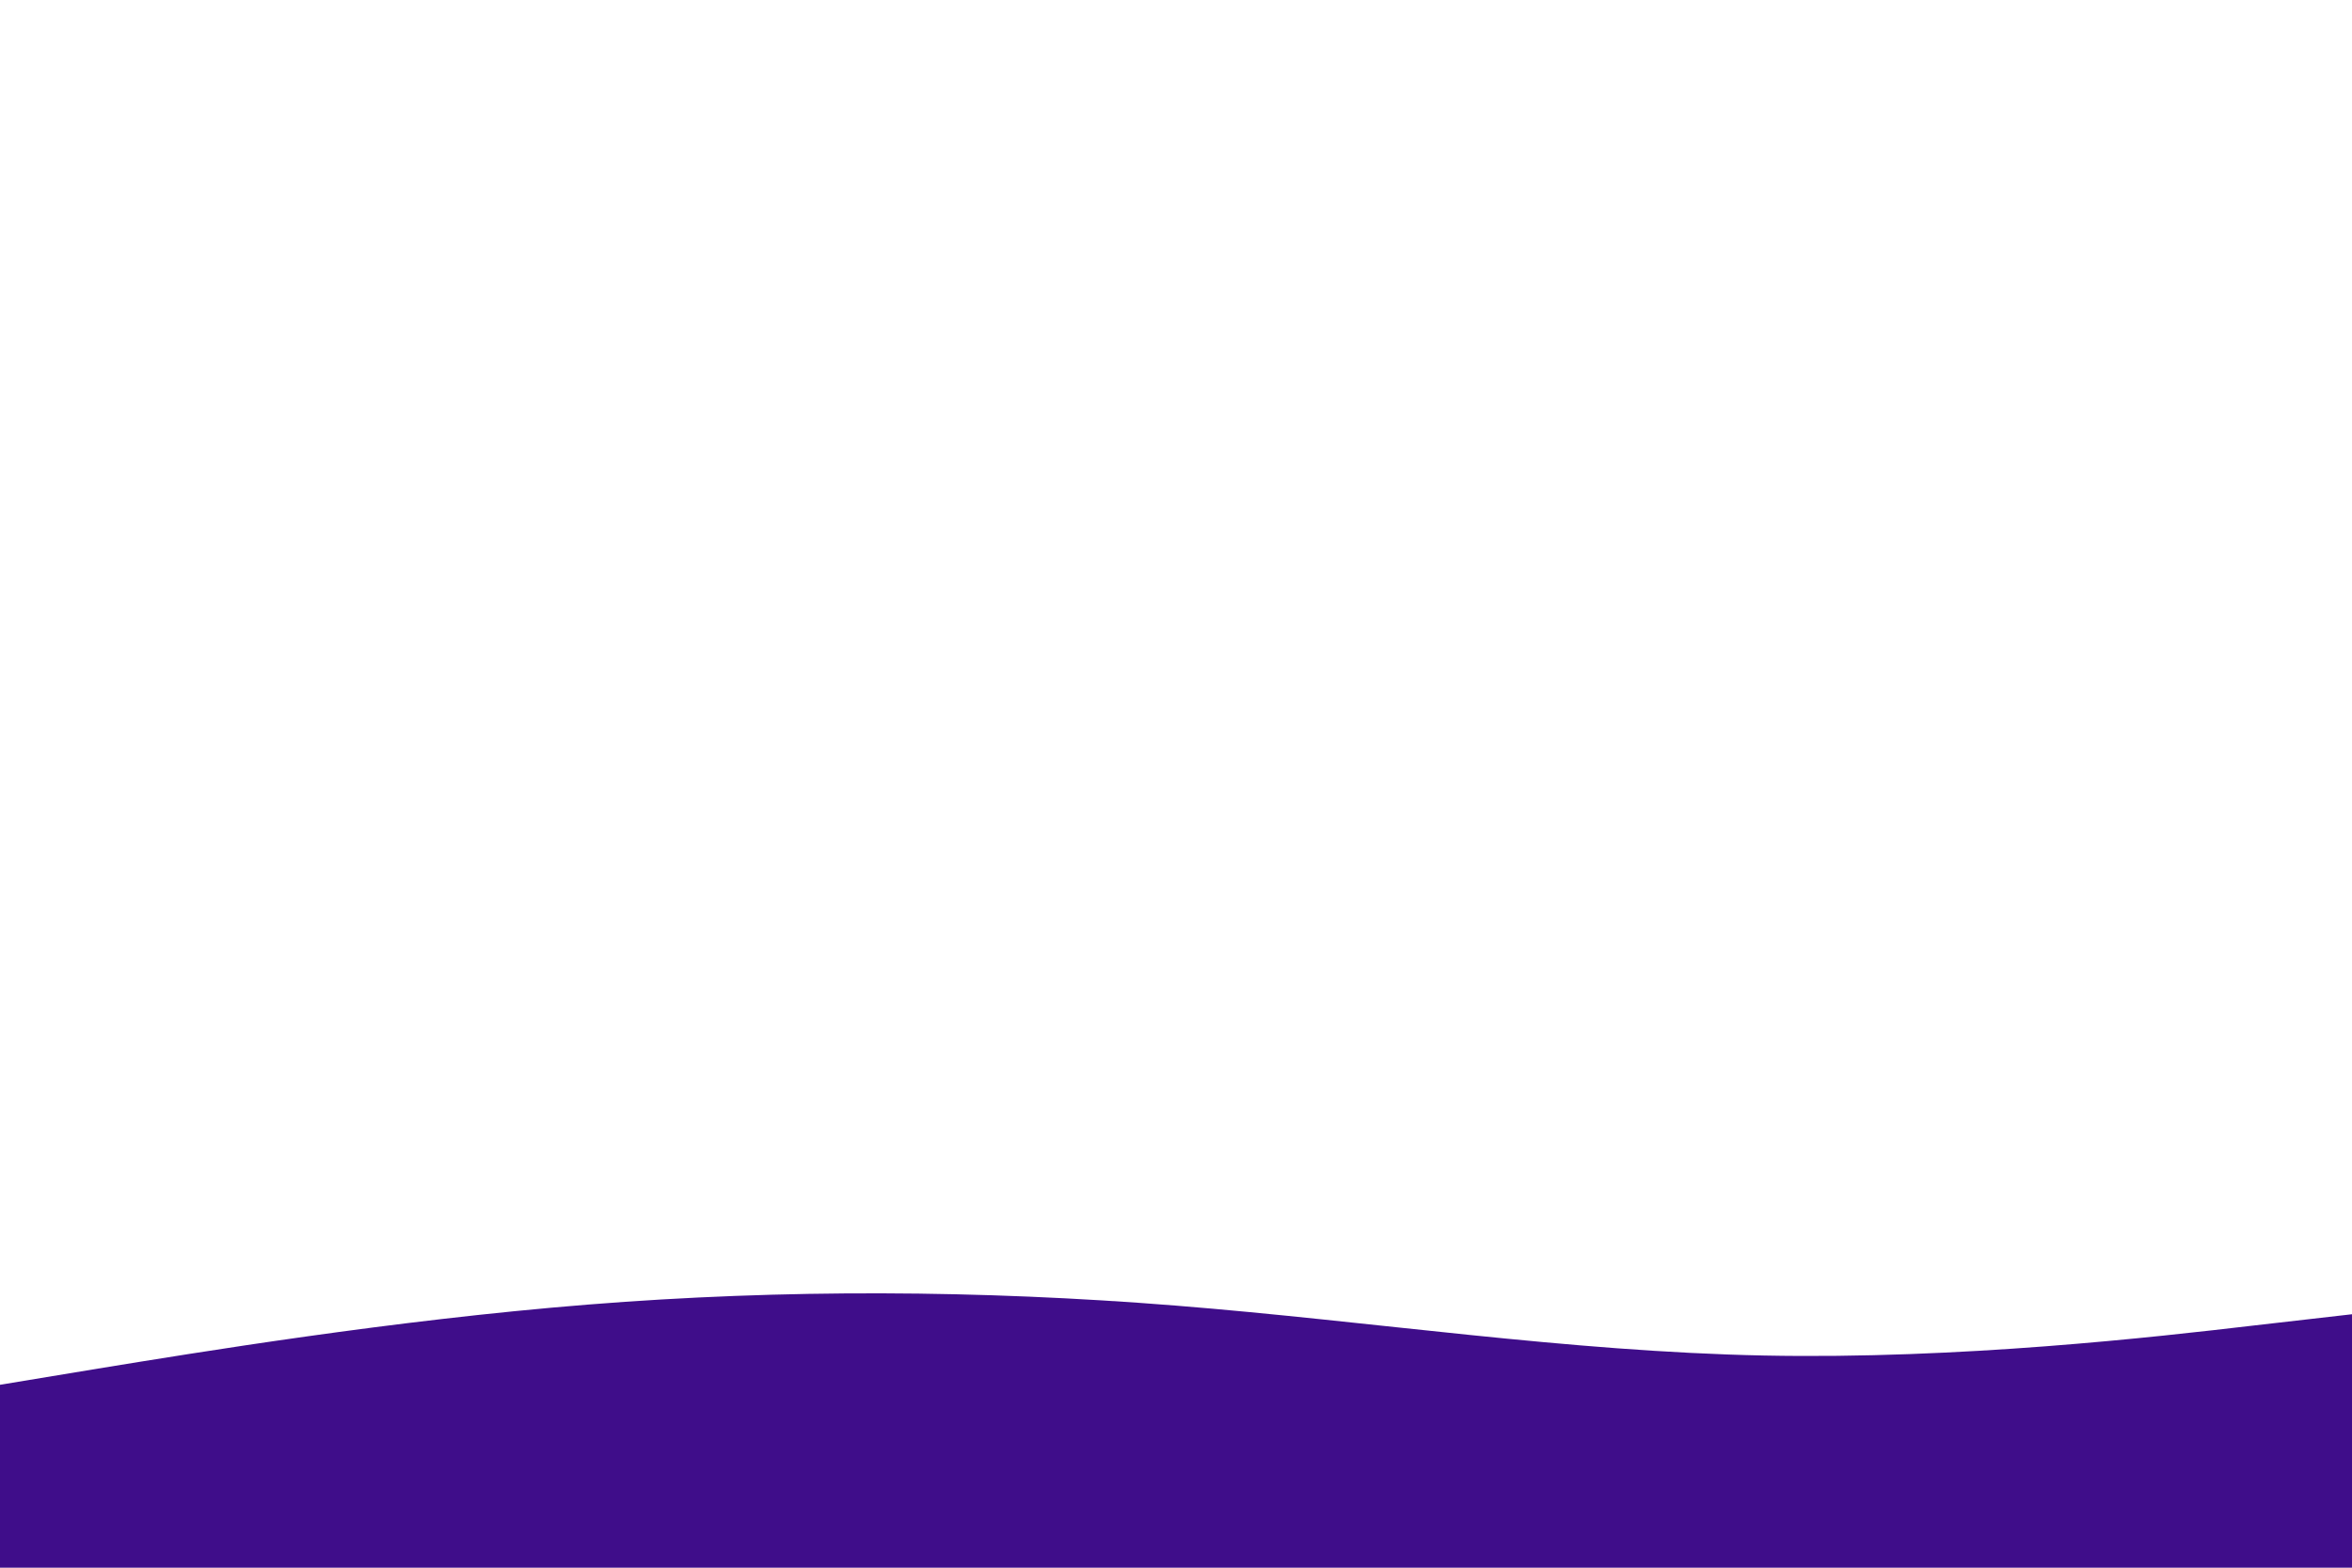 <svg id="visual" viewBox="0 0 900 600" width="900" height="600" xmlns="http://www.w3.org/2000/svg" xmlns:xlink="http://www.w3.org/1999/xlink" version="1.1"><path d="M0 530L37.5 523.8C75 517.7 150 505.3 225 499.3C300 493.3 375 493.7 450 499.7C525 505.7 600 517.3 675 518.8C750 520.3 825 511.7 862.5 507.3L900 503L900 601L862.5 601C825 601 750 601 675 601C600 601 525 601 450 601C375 601 300 601 225 601C150 601 75 601 37.5 601L0 601Z" fill="#3f0d8a"></path></svg>
